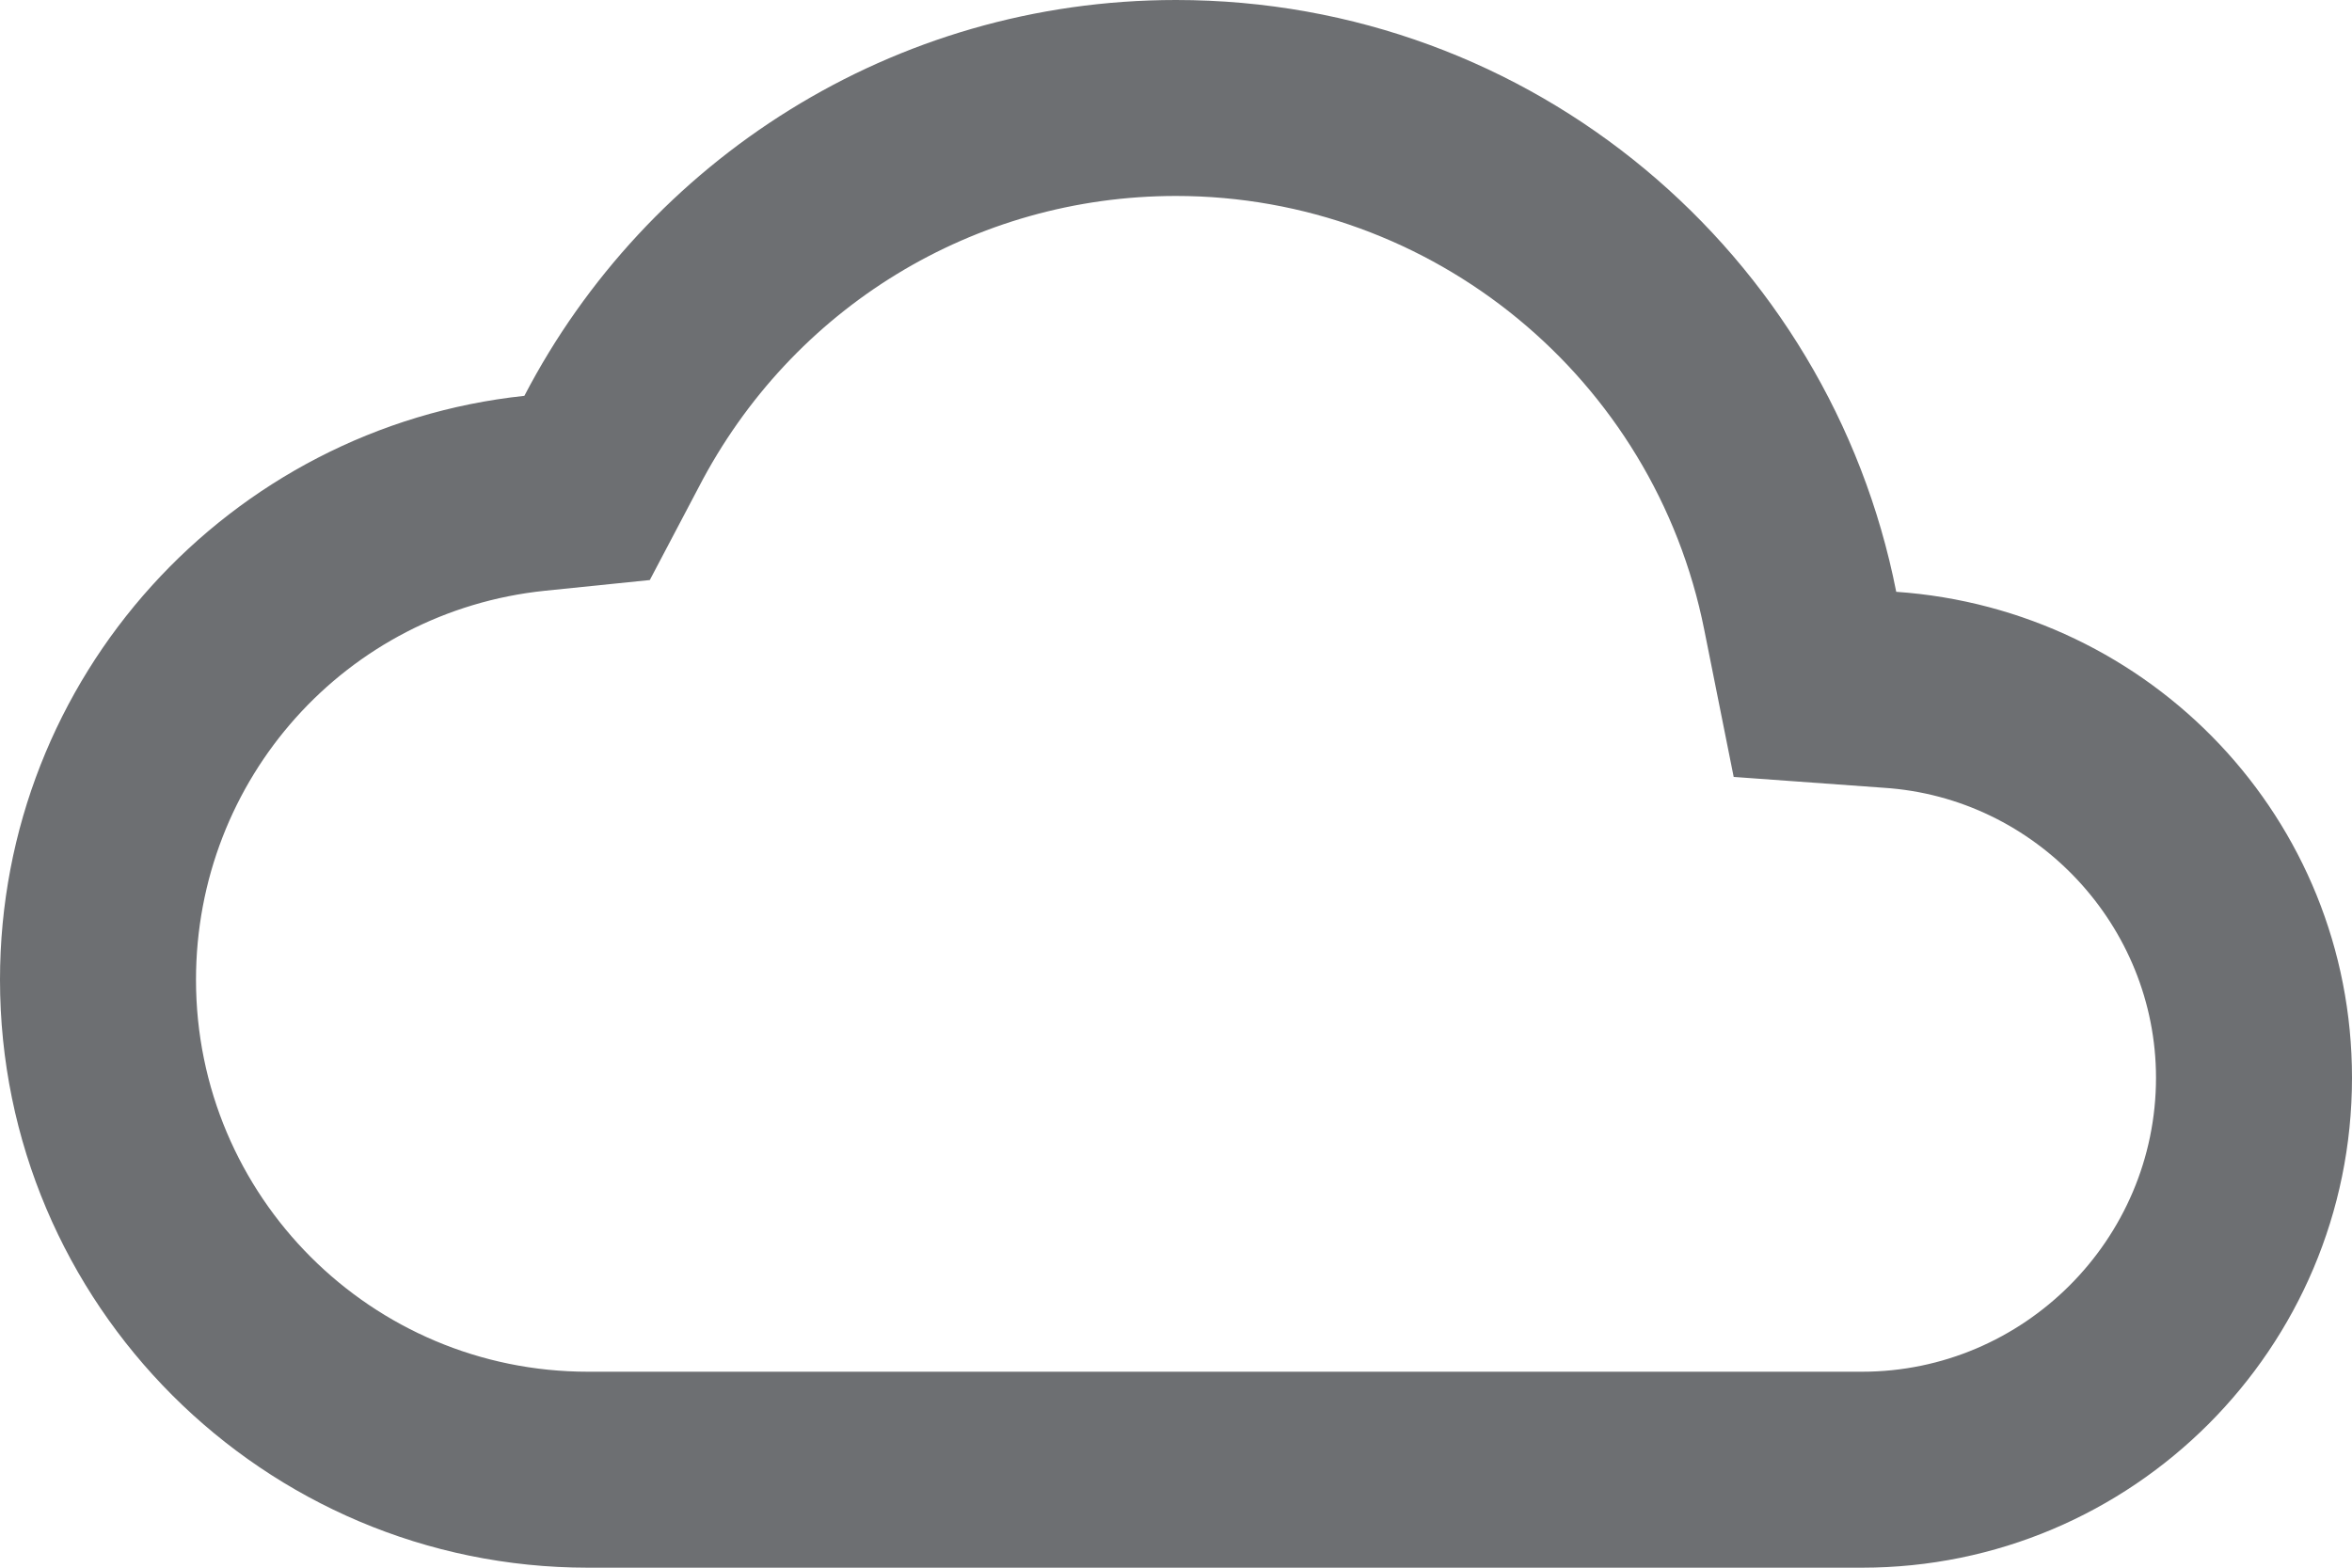 <?xml version="1.0" encoding="UTF-8"?>
<svg width="18px" height="12px" viewBox="0 0 18 12" version="1.1" xmlns="http://www.w3.org/2000/svg" xmlns:xlink="http://www.w3.org/1999/xlink">
    <!-- Generator: Sketch 49.3 (51167) - http://www.bohemiancoding.com/sketch -->
    <title>@1.5xoutline-cloud-24px</title>
    <desc>Created with Sketch.</desc>
    <defs></defs>
    <g id="Symbols" stroke="none" stroke-width="1" fill="none" fill-rule="evenodd">
        <g id="State/stream/cloud-waiting" transform="translate(-3, -6)">
            <g id="outline-cloud-24px" transform="translate(3, 3)">
                <polygon id="Shape" points="0 0 18 0 18 18 0 18"></polygon>
                <path d="M9,4.5 C10.965,4.5 12.66,5.895 13.043,7.822 L13.268,8.947 L14.415,9.03 C15.585,9.105 16.5,10.088 16.5,11.25 C16.5,12.488 15.488,13.5 14.25,13.5 L4.5,13.5 C2.842,13.5 1.5,12.158 1.5,10.5 C1.5,8.963 2.647,7.68 4.17,7.522 L4.973,7.44 L5.348,6.728 C6.06,5.355 7.455,4.5 9,4.5 Z M9,3 C6.832,3 4.95,4.23 4.013,6.03 C1.755,6.27 0,8.182 0,10.5 C0,12.982 2.018,15 4.5,15 L14.25,15 C16.32,15 18,13.32 18,11.25 C18,9.27 16.462,7.665 14.512,7.53 C14.002,4.942 11.73,3 9,3 Z" id="Shape" fill="#6D6F72" fill-rule="nonzero"></path>
            </g>
        </g>
    </g>
</svg>